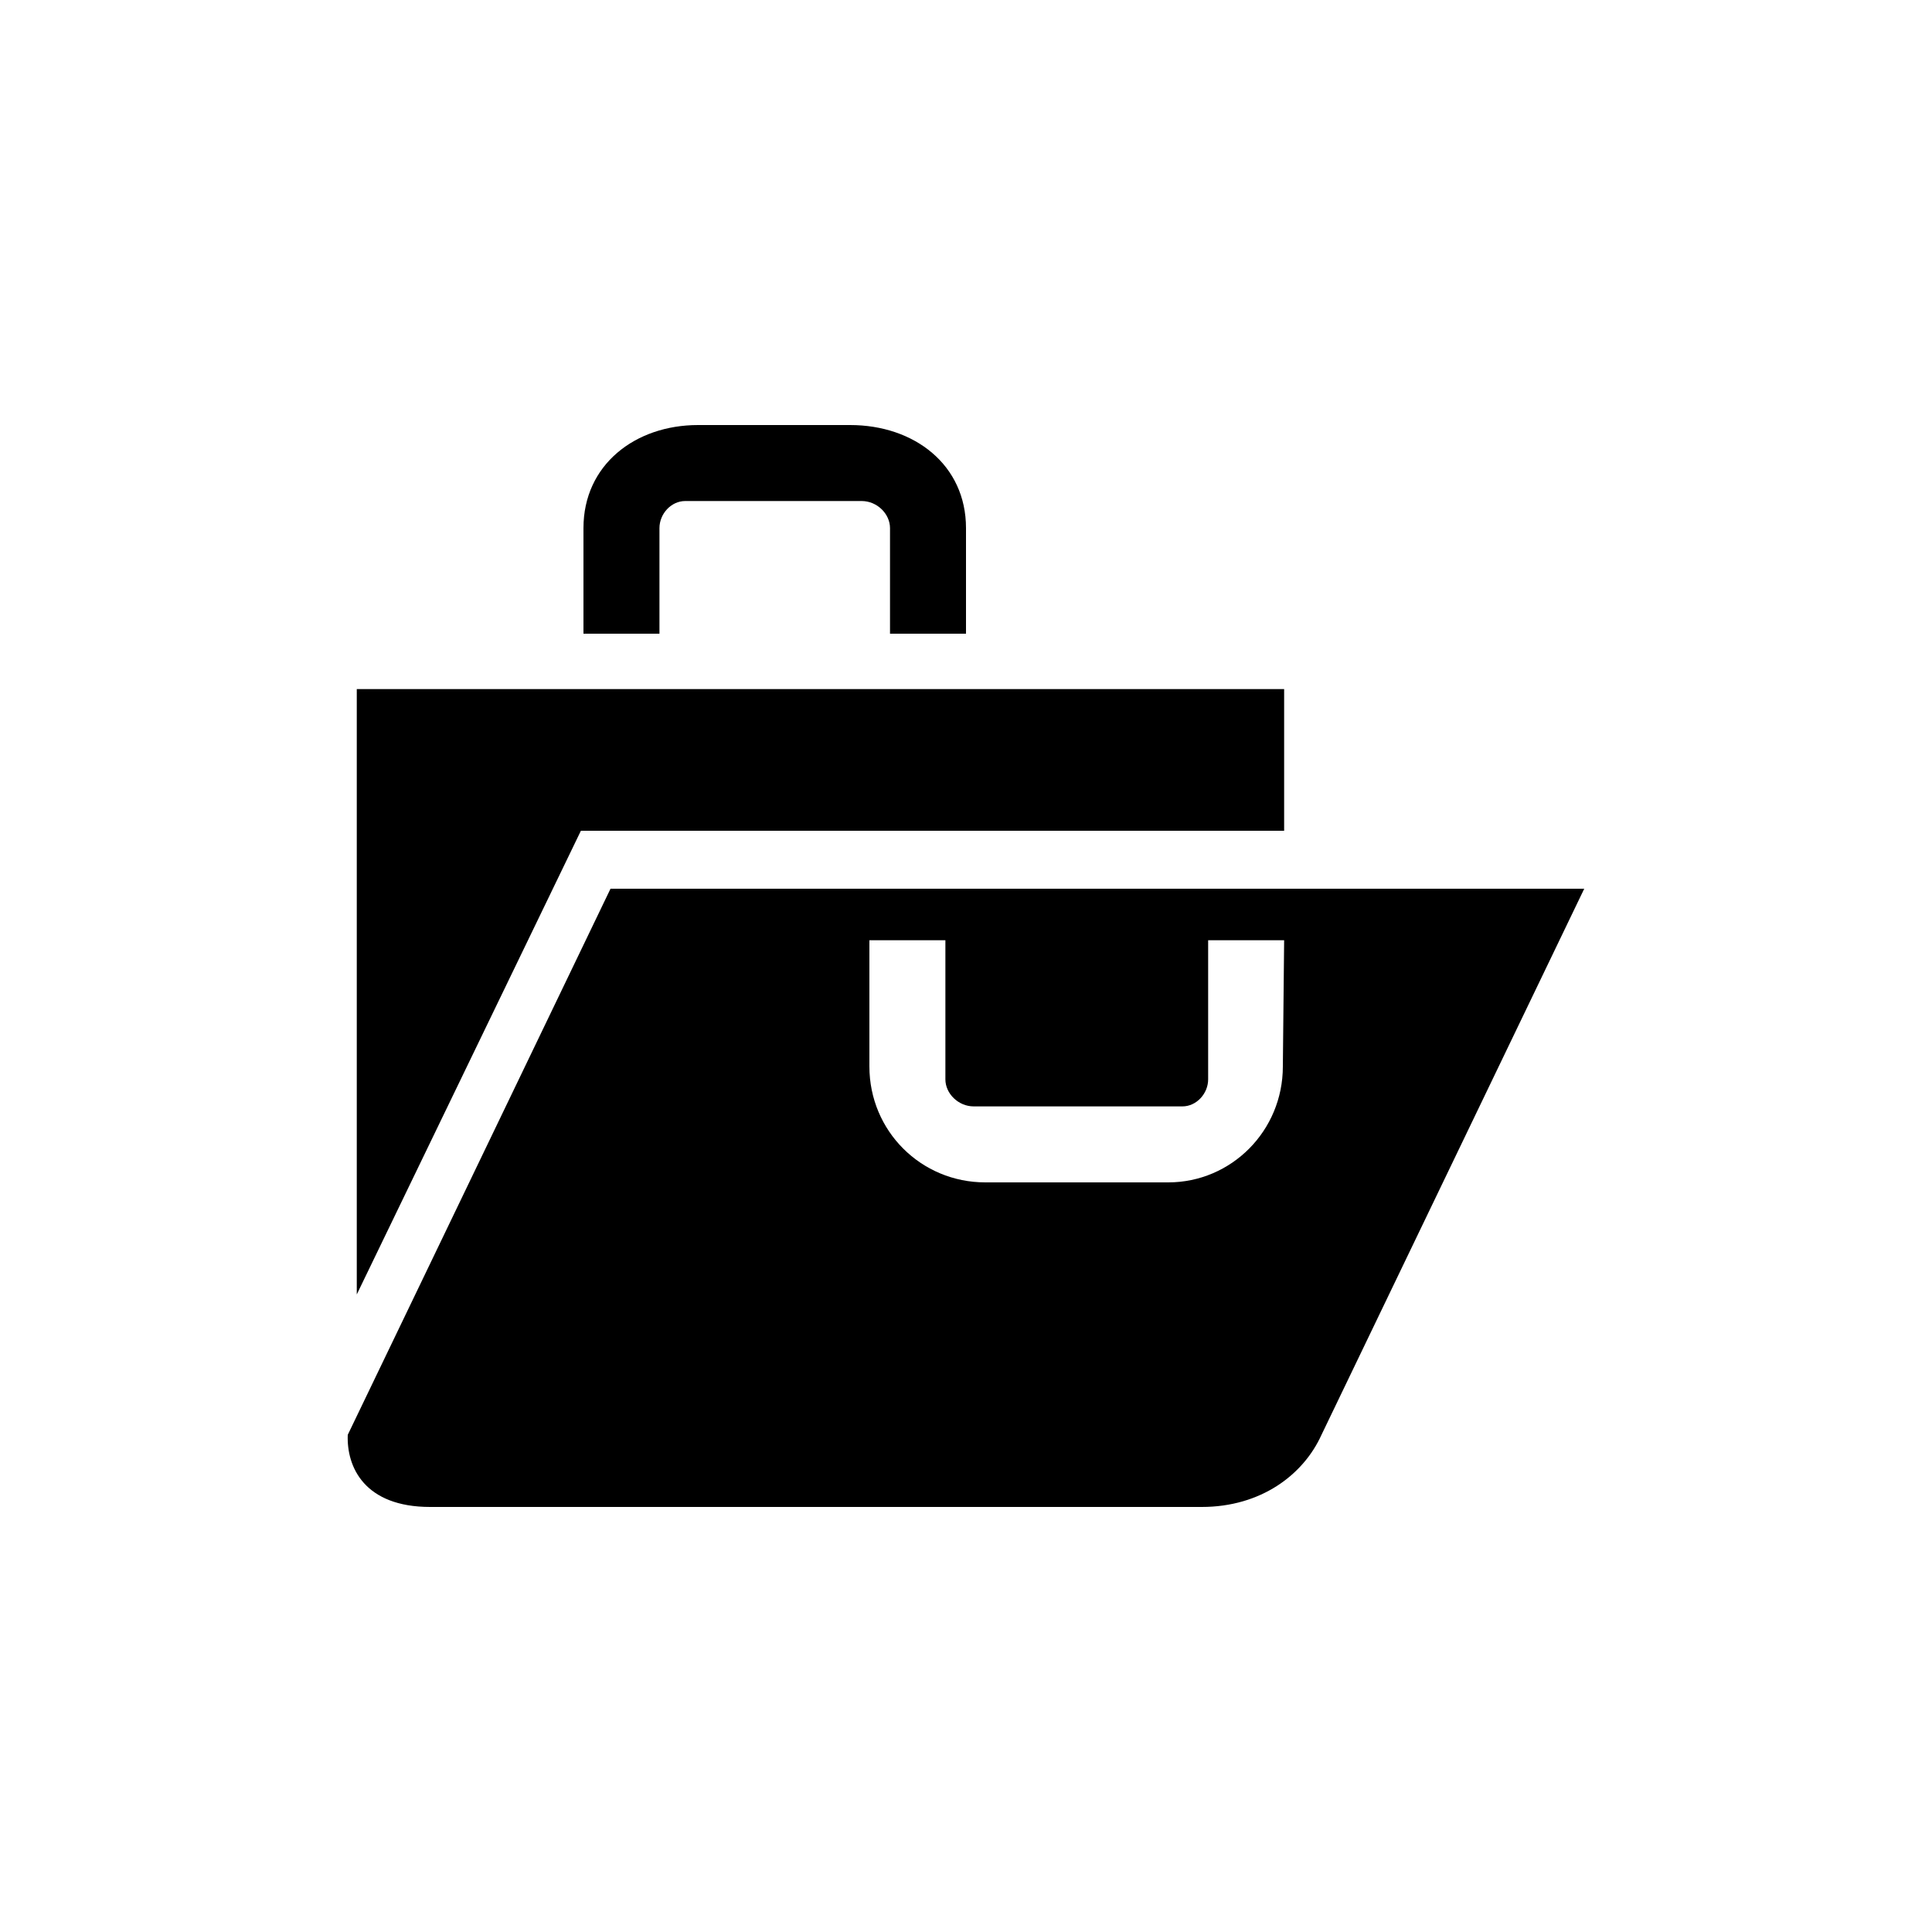 <?xml version="1.0" encoding="utf-8"?>
<!-- Generator: Adobe Illustrator 19.1.0, SVG Export Plug-In . SVG Version: 6.00 Build 0)  -->
<!DOCTYPE svg PUBLIC "-//W3C//DTD SVG 1.1//EN" "http://www.w3.org/Graphics/SVG/1.1/DTD/svg11.dtd">
<svg version="1.1" id="ic" xmlns="http://www.w3.org/2000/svg" xmlns:xlink="http://www.w3.org/1999/xlink" x="0px" y="0px"
	 width="150px" height="150px" viewBox="0 0 150 150" enable-background="new 0 0 150 150" xml:space="preserve">
<g>
	<path d="M123,69l-20.4,42.4c-1.4,3.1-4.7,5.6-9.3,5.6H33.4c-5.1,0-6.5-3.1-6.4-5.6L47.4,69H123z M75,49.2h-5.9V41
		c0-1.1-1-2.1-2.2-2.1H53.2c-1.1,0-2,1-2,2.1v8.2h-5.9V41c0-4.9,4-8,8.9-8H66c5,0,9,3.1,9,8V49.2z M99.7,73h-5.9v10.8
		c0,1.1-0.9,2.1-2,2.1H75.6c-1.2,0-2.2-1-2.2-2.1V73h-5.9v9.8c0,5,4,9,9,9h14.2c4.9,0,8.9-4,8.9-9L99.7,73L99.7,73z"/>
	<polygon points="45.1,64.5 99.7,64.5 99.7,53.5 27.7,53.5 27.7,100.5 	"/>
</g>
</svg>
